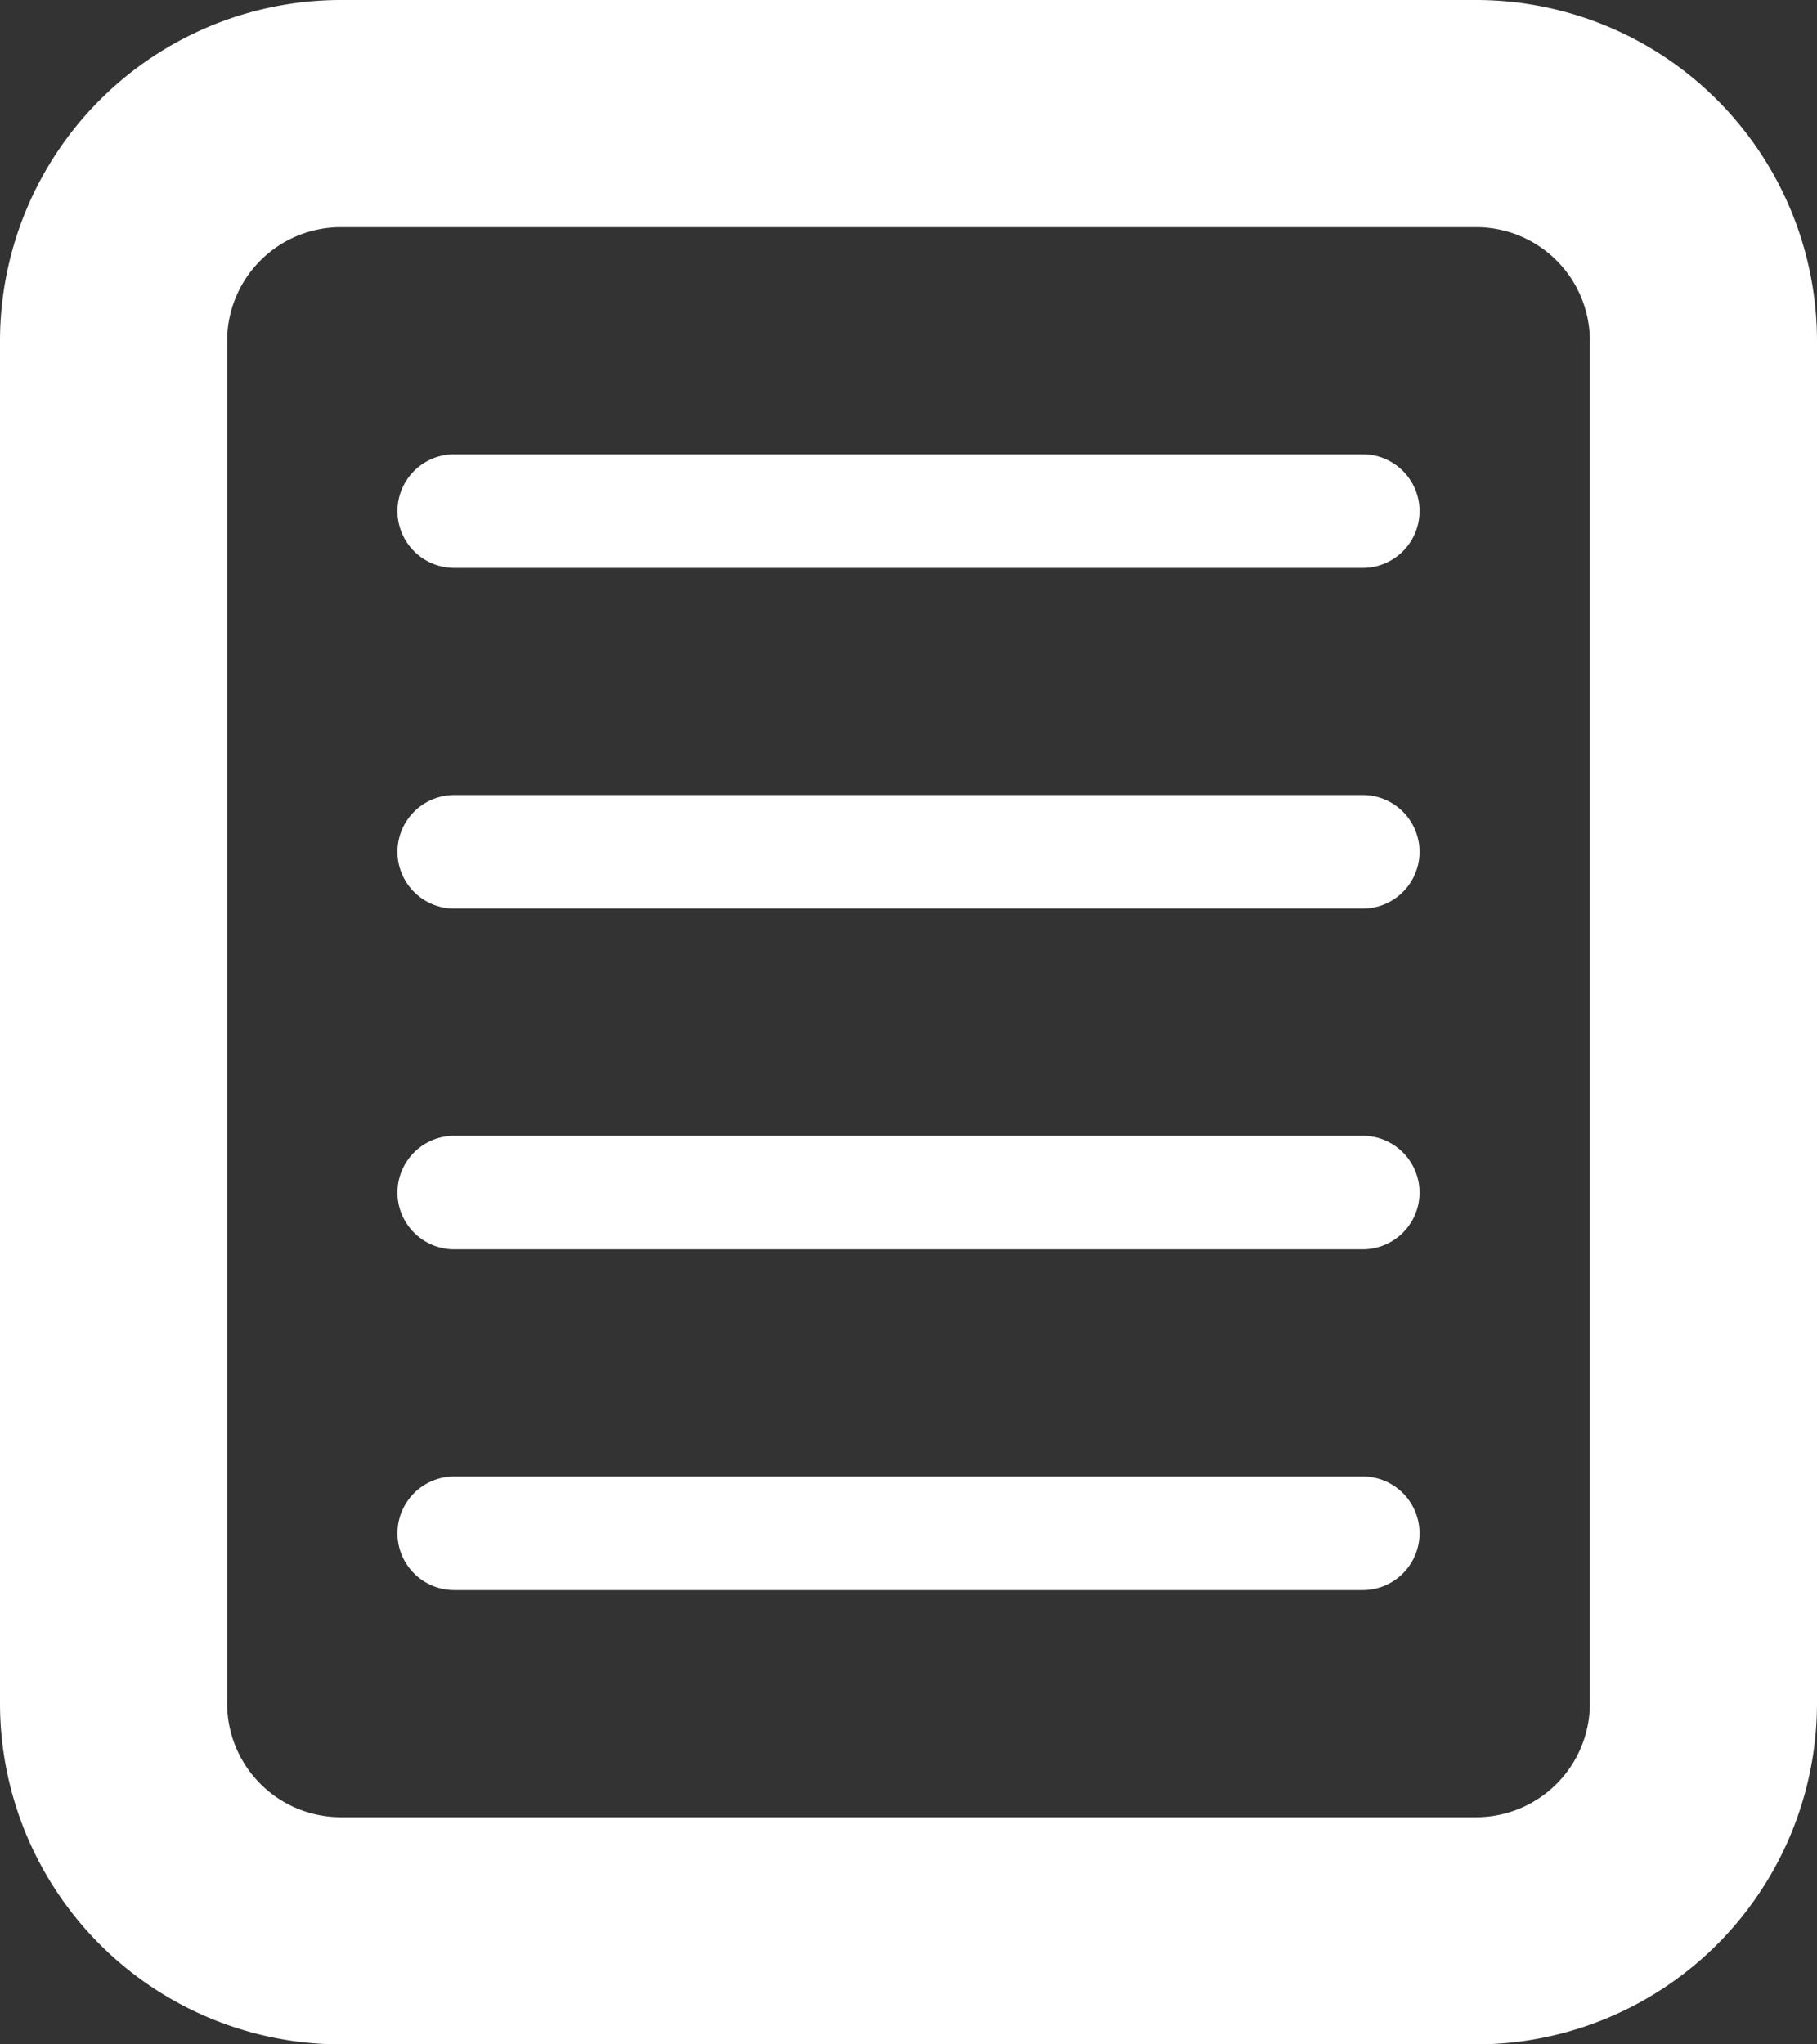 <svg xmlns="http://www.w3.org/2000/svg" width="28" height="31.5" viewBox="0 0 28 31.5">
  <rect x="0" y="0" width="28" height="31.5" fill="#333333" stroke="none"/>
  <g id="Layer_1" transform="translate(-4 -3)">
    <g id="Group_123" data-name="Group 123" transform="translate(4 3)">
      <path id="Path_86" data-name="Path 86" d="M26.75,34.5H9.25A5.256,5.256,0,0,1,4,29.25v-21A5.256,5.256,0,0,1,9.25,3h17.5A5.256,5.256,0,0,1,32,8.25v21A5.256,5.256,0,0,1,26.75,34.5ZM9.25,6.5A1.753,1.753,0,0,0,7.5,8.25v21A1.753,1.753,0,0,0,9.25,31h17.5a1.753,1.753,0,0,0,1.75-1.75v-21A1.753,1.753,0,0,0,26.75,6.5Z" transform="translate(-4 -3)" fill="#fff"/>
    </g>
    <g id="Group_124" data-name="Group 124" transform="translate(10.125 15.25)">
      <path id="Path_87" data-name="Path 87" d="M22.375,11.75h-14a.875.875,0,0,1,0-1.75h14a.875.875,0,1,1,0,1.75Z" transform="translate(-7.5 -10)" fill="#fff"/>
    </g>
    <g id="Group_125" data-name="Group 125" transform="translate(10.125 10)">
      <path id="Path_88" data-name="Path 88" d="M22.375,8.75h-14a.875.875,0,0,1,0-1.75h14a.875.875,0,1,1,0,1.75Z" transform="translate(-7.5 -7)" fill="#fff"/>
    </g>
    <g id="Group_126" data-name="Group 126" transform="translate(10.125 20.5)">
      <path id="Path_89" data-name="Path 89" d="M22.375,14.75h-14a.875.875,0,0,1,0-1.75h14a.875.875,0,0,1,0,1.75Z" transform="translate(-7.5 -13)" fill="#fff"/>
    </g>
    <g id="Group_127" data-name="Group 127" transform="translate(10.125 25.75)">
      <path id="Path_90" data-name="Path 90" d="M22.375,17.75h-14a.875.875,0,0,1,0-1.75h14a.875.875,0,1,1,0,1.75Z" transform="translate(-7.5 -16)" fill="#fff"/>
    </g>
  </g>
</svg>
